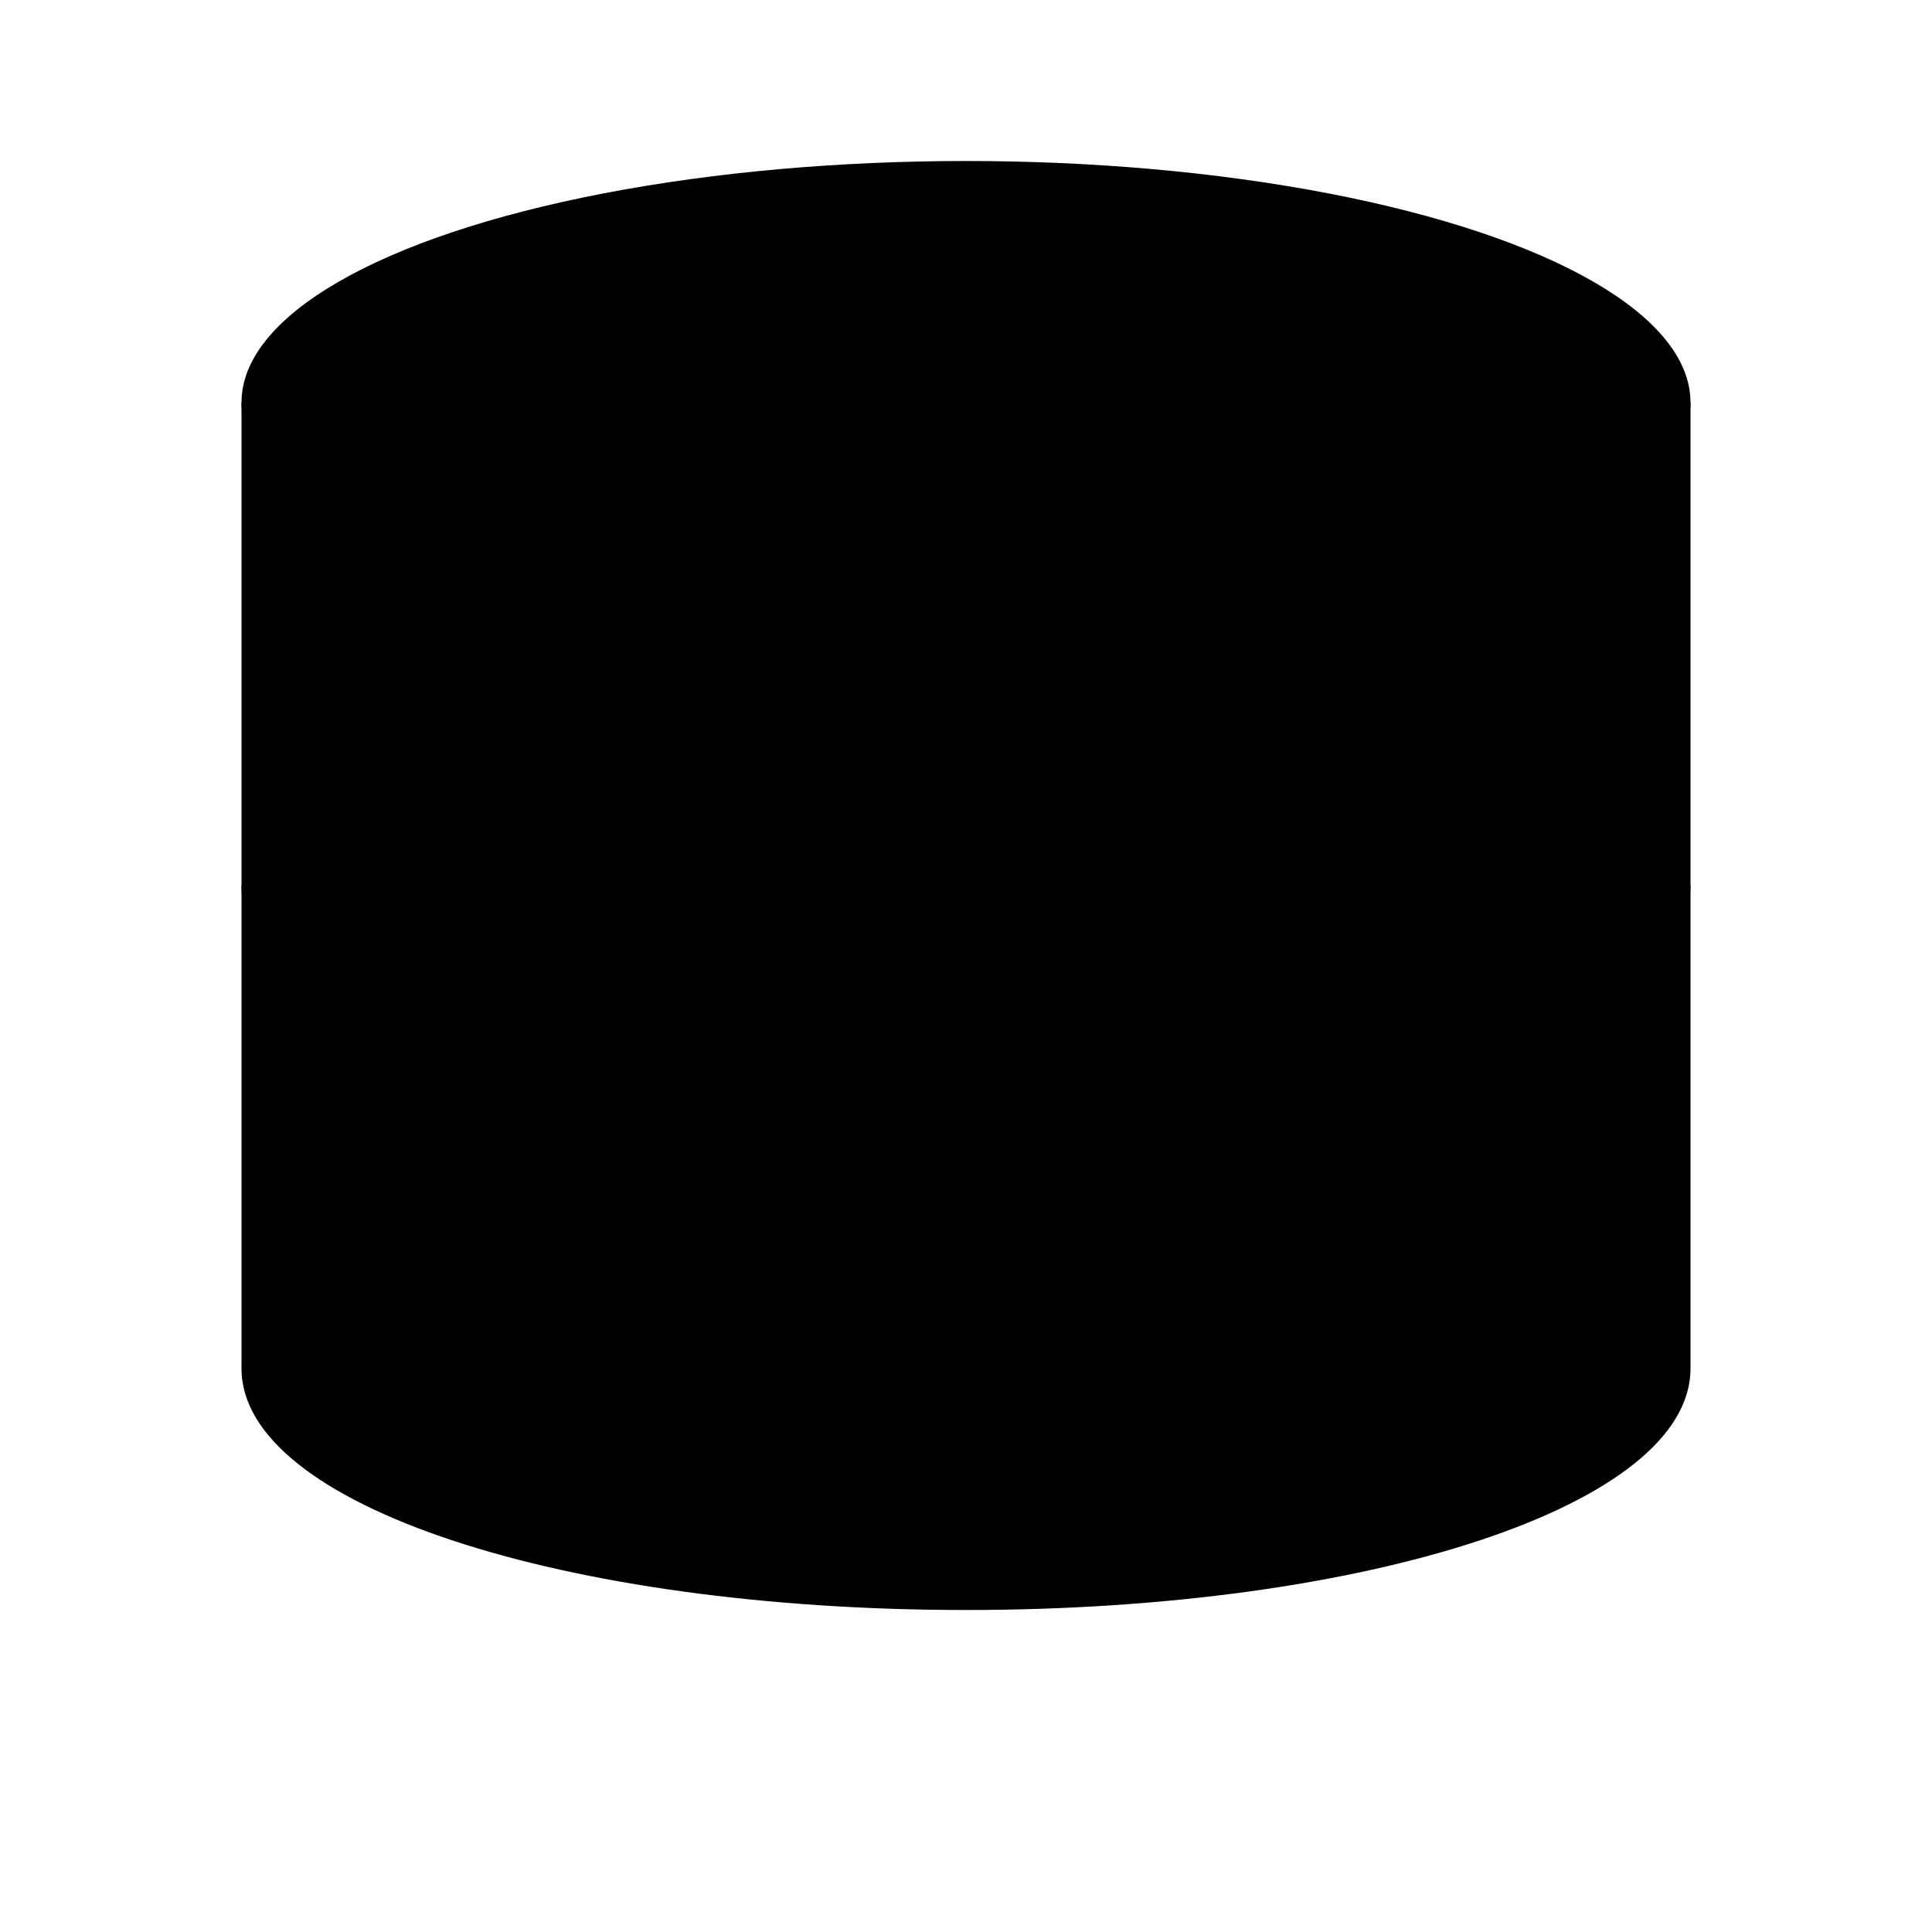 <svg xmlns="http://www.w3.org/2000/svg" viewBox="0 0 24 24" fill="currentColor">
  <ellipse cx="12" cy="5" rx="9" ry="3"/>
  <path d="M3 5v6c0 1.7 4 3 9 3s9-1.3 9-3V5"/>
  <path d="M3 11v6c0 1.7 4 3 9 3s9-1.3 9-3v-6"/>
</svg>
